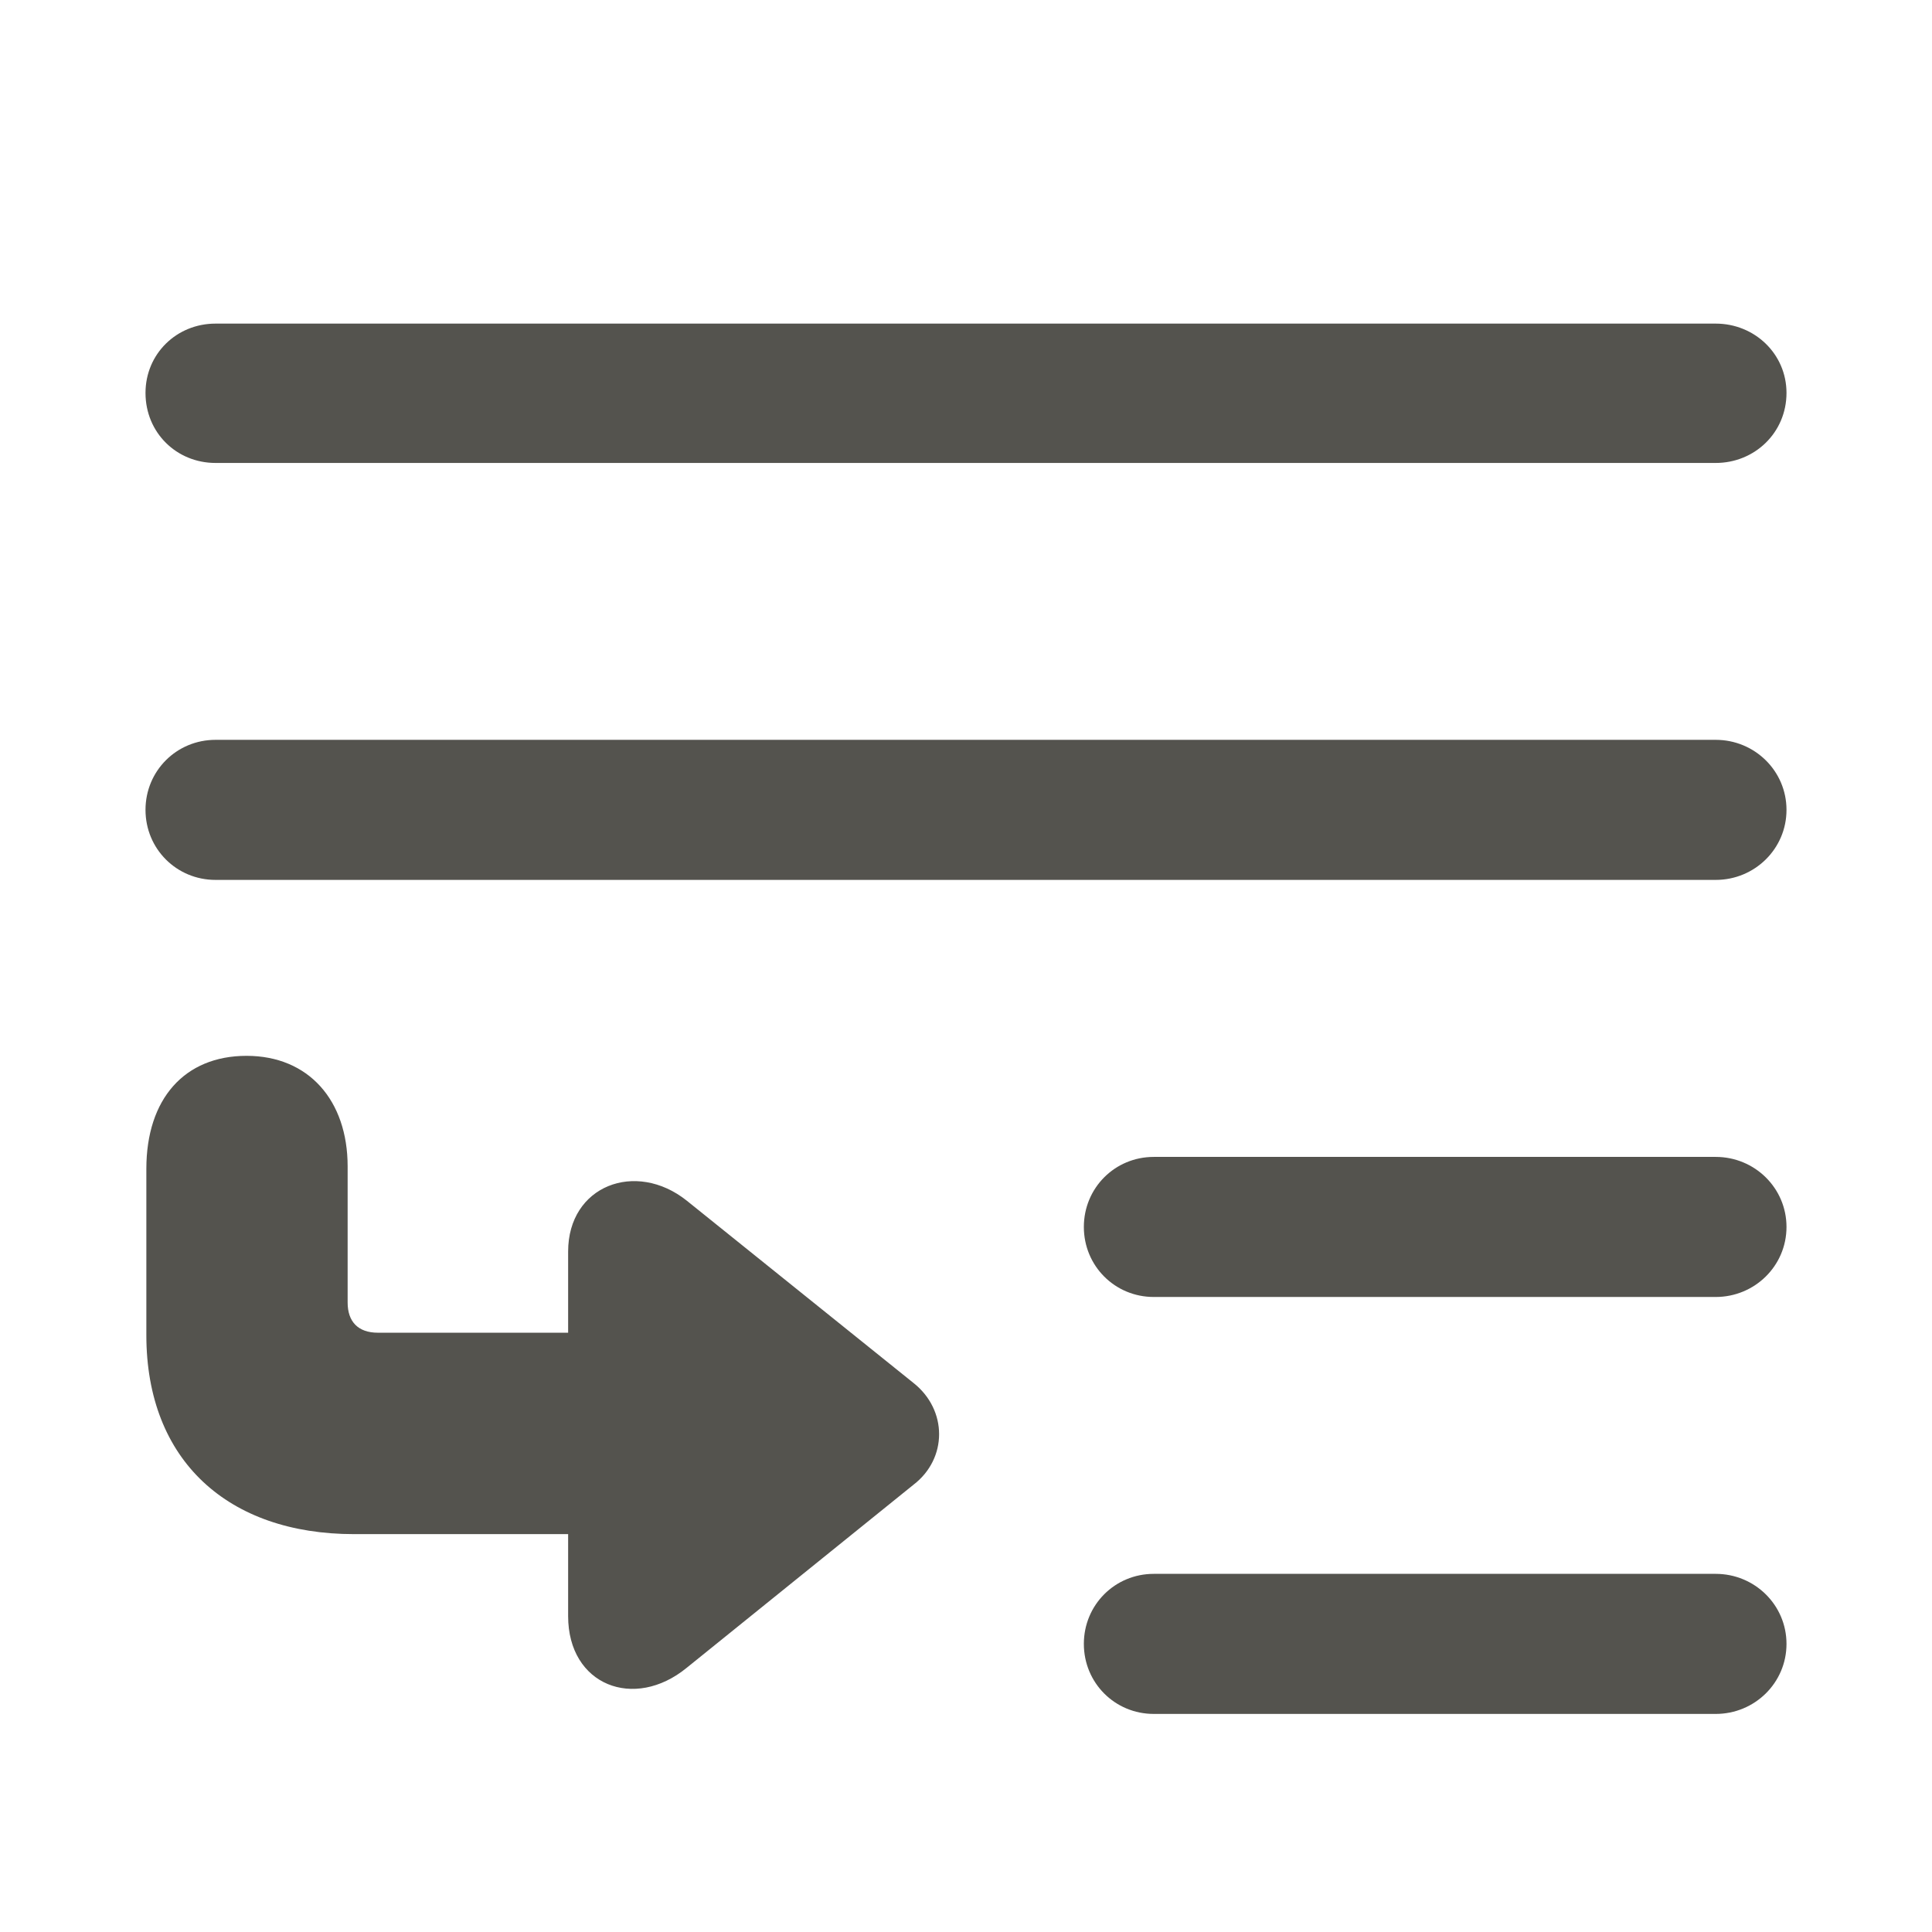 <svg viewBox="0 0 16 16" style="width: 16px; height: 16px; display: block; fill: rgba(55, 53, 47, 0.85); flex-shrink: 0; backface-visibility: hidden;"><path d="M9.555 13.034H14.209C14.531 13.034 14.795 13.291 14.795 13.614C14.795 13.937 14.531 14.194 14.209 14.194H9.555C9.233 14.194 8.976 13.937 8.976 13.614C8.976 13.291 9.233 13.034 9.555 13.034ZM1.212 9.68C1.212 9.1 1.528 8.744 2.042 8.744C2.556 8.744 2.879 9.113 2.879 9.66V10.787C2.879 10.945 2.965 11.037 3.13 11.037H4.705V10.365C4.705 9.818 5.265 9.607 5.687 9.943L7.565 11.453C7.848 11.677 7.848 12.079 7.565 12.296L5.687 13.812C5.252 14.168 4.705 13.957 4.705 13.384V12.705H2.932C1.891 12.705 1.212 12.098 1.212 11.057V9.68ZM9.555 9.581H14.209C14.531 9.581 14.795 9.838 14.795 10.161C14.795 10.484 14.531 10.741 14.209 10.741H9.555C9.233 10.741 8.976 10.484 8.976 10.161C8.976 9.838 9.233 9.581 9.555 9.581ZM1.785 6.127H14.209C14.531 6.127 14.795 6.384 14.795 6.707C14.795 7.03 14.531 7.287 14.209 7.287H1.785C1.462 7.287 1.205 7.03 1.205 6.707C1.205 6.384 1.462 6.127 1.785 6.127ZM1.785 2.68H14.209C14.531 2.68 14.795 2.931 14.795 3.254C14.795 3.583 14.531 3.834 14.209 3.834H1.785C1.462 3.834 1.205 3.583 1.205 3.254C1.205 2.931 1.462 2.68 1.785 2.68Z"></path></svg>
